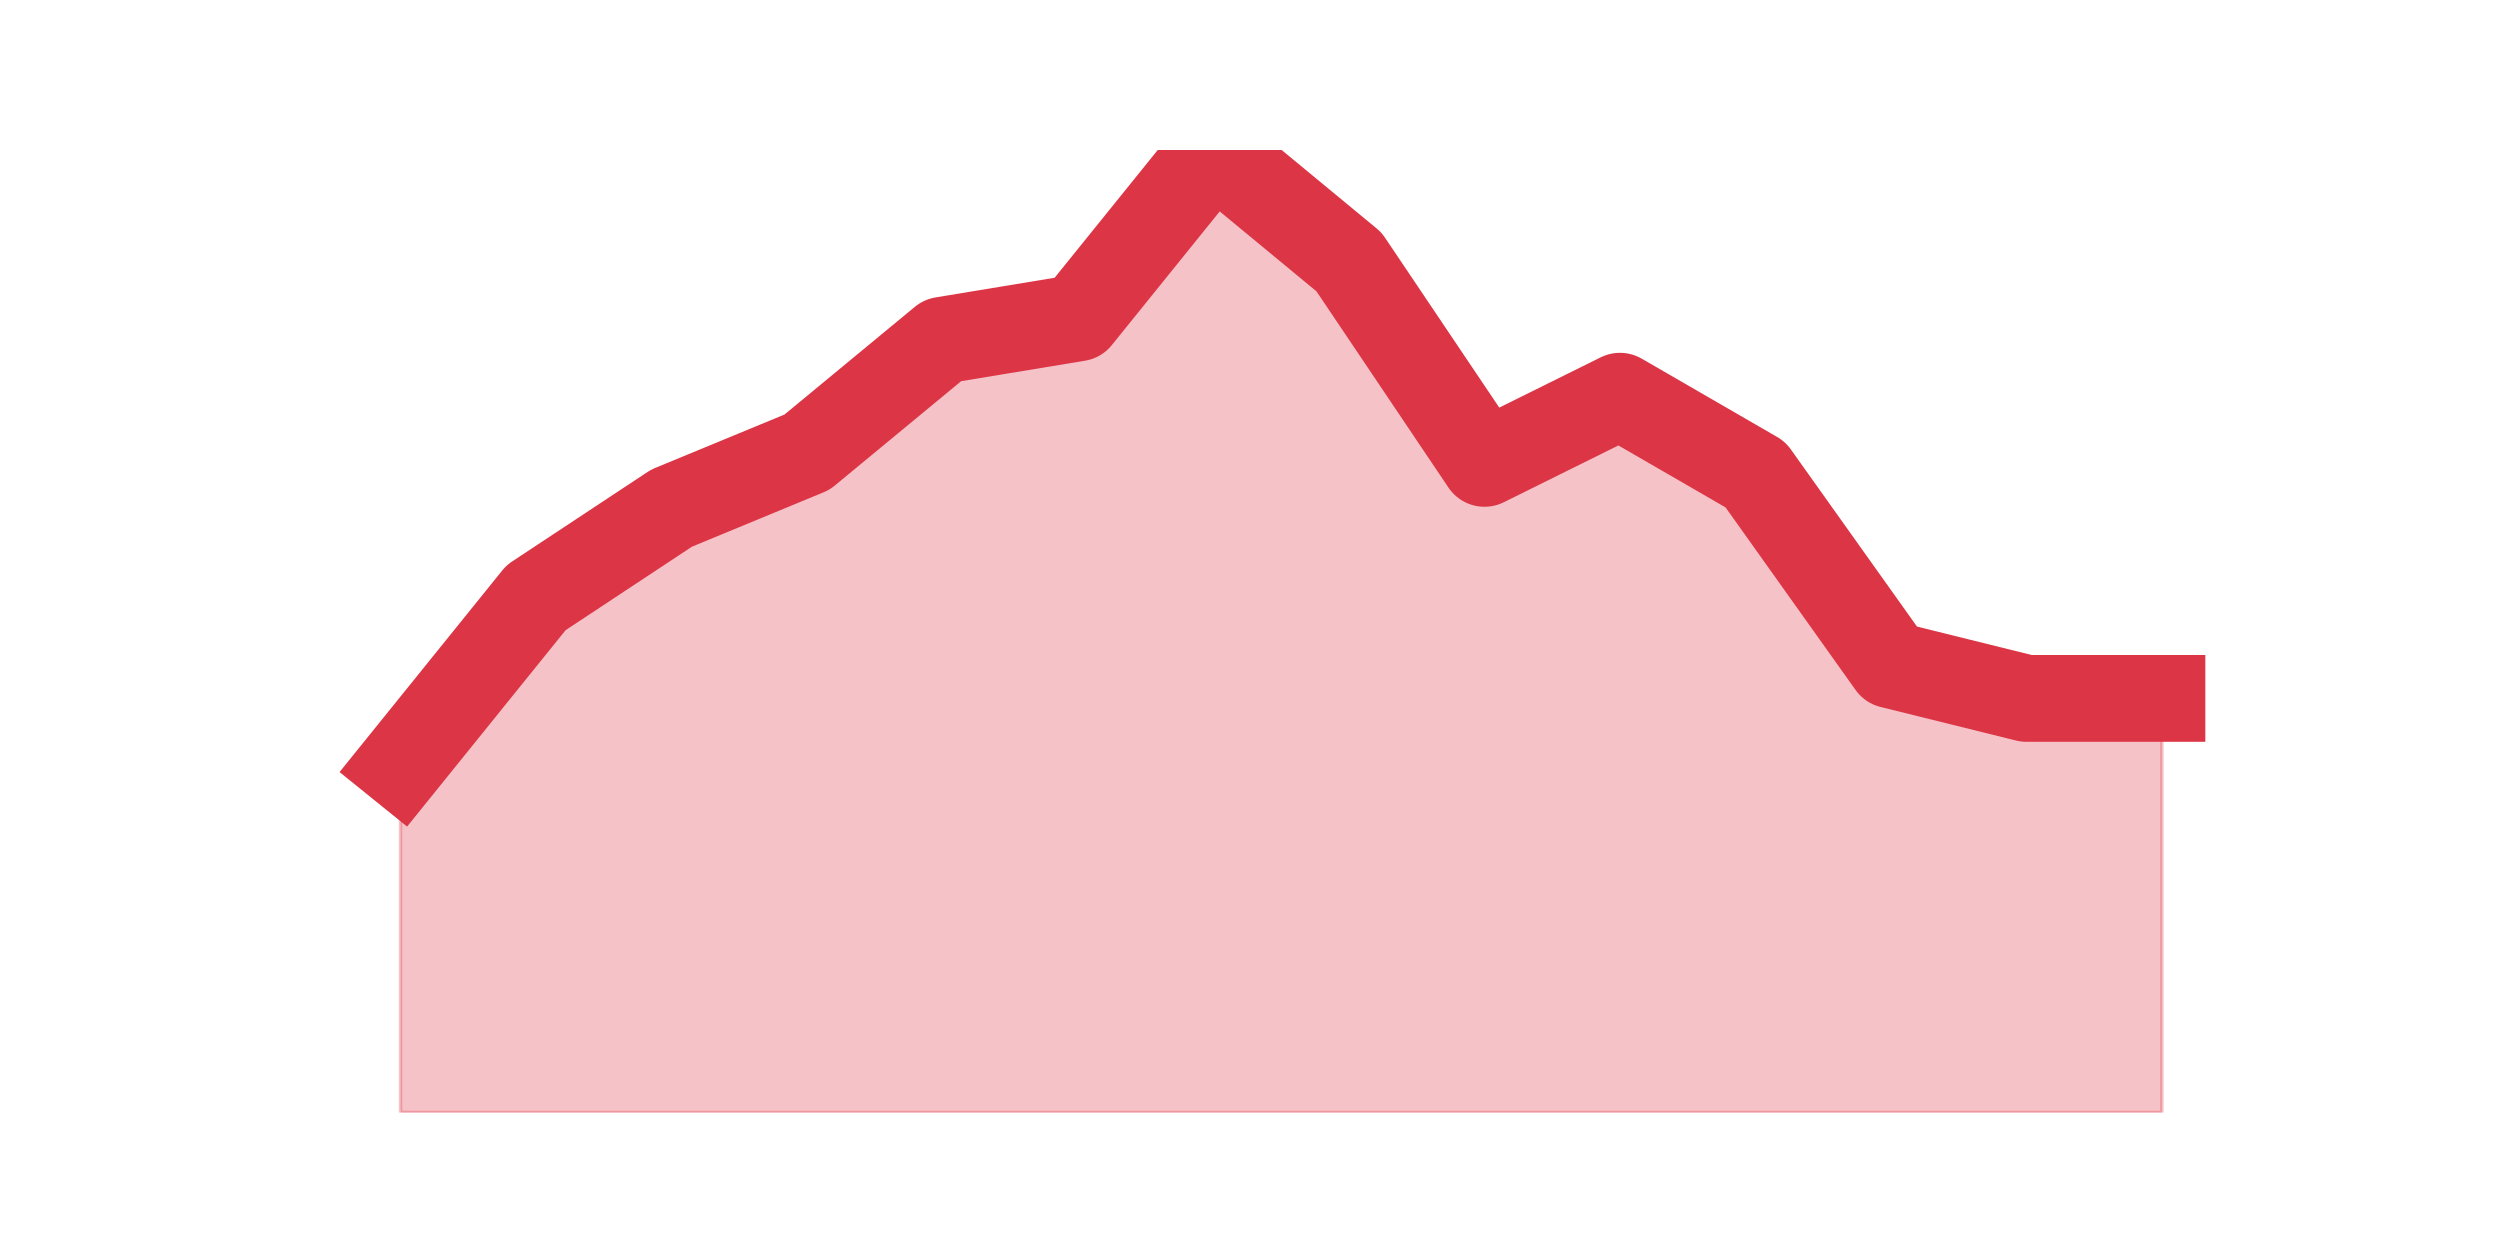 <?xml version="1.0" encoding="utf-8" standalone="no"?>
<!DOCTYPE svg PUBLIC "-//W3C//DTD SVG 1.1//EN"
  "http://www.w3.org/Graphics/SVG/1.1/DTD/svg11.dtd">
<svg height="360pt" version="1.1" viewBox="0 0 720 360" width="720pt" xmlns="http://www.w3.org/2000/svg" xmlns:xlink="http://www.w3.org/1999/xlink">
 <defs>
  <style type="text/css">*{stroke-linecap:butt;stroke-linejoin:round;}</style>
 </defs>
 <g id="figure_1">
  <g id="patch_1">
   <path d="M 0 360 
L 720 360 
L 720 0 
L 0 0 
z
" style="fill:none;"/>
  </g>
  <g id="axes_1">
   <g id="matplotlib.axis_1"/>
   <g id="matplotlib.axis_2"/>
   <g id="PolyCollection_1">
    <defs>
     <path d="M 115.364 -139.521 
L 115.364 -39.6 
L 154.385 -39.6 
L 193.406 -39.6 
L 232.427 -39.6 
L 271.448 -39.6 
L 310.469 -39.6 
L 349.49 -39.6 
L 388.51 -39.6 
L 427.531 -39.6 
L 466.552 -39.6 
L 505.573 -39.6 
L 544.594 -39.6 
L 583.615 -39.6 
L 622.636 -39.6 
L 622.636 -158.86 
L 622.636 -158.86 
L 583.615 -158.86 
L 544.594 -168.53 
L 505.573 -223.326 
L 466.552 -245.888 
L 427.531 -226.549 
L 388.51 -284.567 
L 349.49 -316.8 
L 310.469 -268.451 
L 271.448 -262.005 
L 232.427 -229.772 
L 193.406 -213.656 
L 154.385 -187.87 
L 115.364 -139.521 
z
" id="m27161ad594" style="stroke:#dc3545;stroke-opacity:0.3;"/>
    </defs>
    <g clip-path="url(#p12b74b52bb)">
     <use style="fill:#dc3545;fill-opacity:0.3;stroke:#dc3545;stroke-opacity:0.3;" x="0" xlink:href="#m27161ad594" y="360"/>
    </g>
   </g>
   <g id="line2d_1">
    <path clip-path="url(#p12b74b52bb)" d="M 115.364 220.479 
L 154.385 172.13 
L 193.406 146.344 
L 232.427 130.228 
L 271.448 97.995 
L 310.469 91.549 
L 349.49 43.2 
L 388.51 75.433 
L 427.531 133.451 
L 466.552 114.112 
L 505.573 136.674 
L 544.594 191.47 
L 583.615 201.14 
L 622.636 201.14 
" style="fill:none;stroke:#dc3545;stroke-linecap:square;stroke-width:25;"/>
   </g>
  </g>
 </g>
 <defs>
  <clipPath id="p12b74b52bb">
   <rect height="277.2" width="558" x="90" y="43.2"/>
  </clipPath>
 </defs>
</svg>
